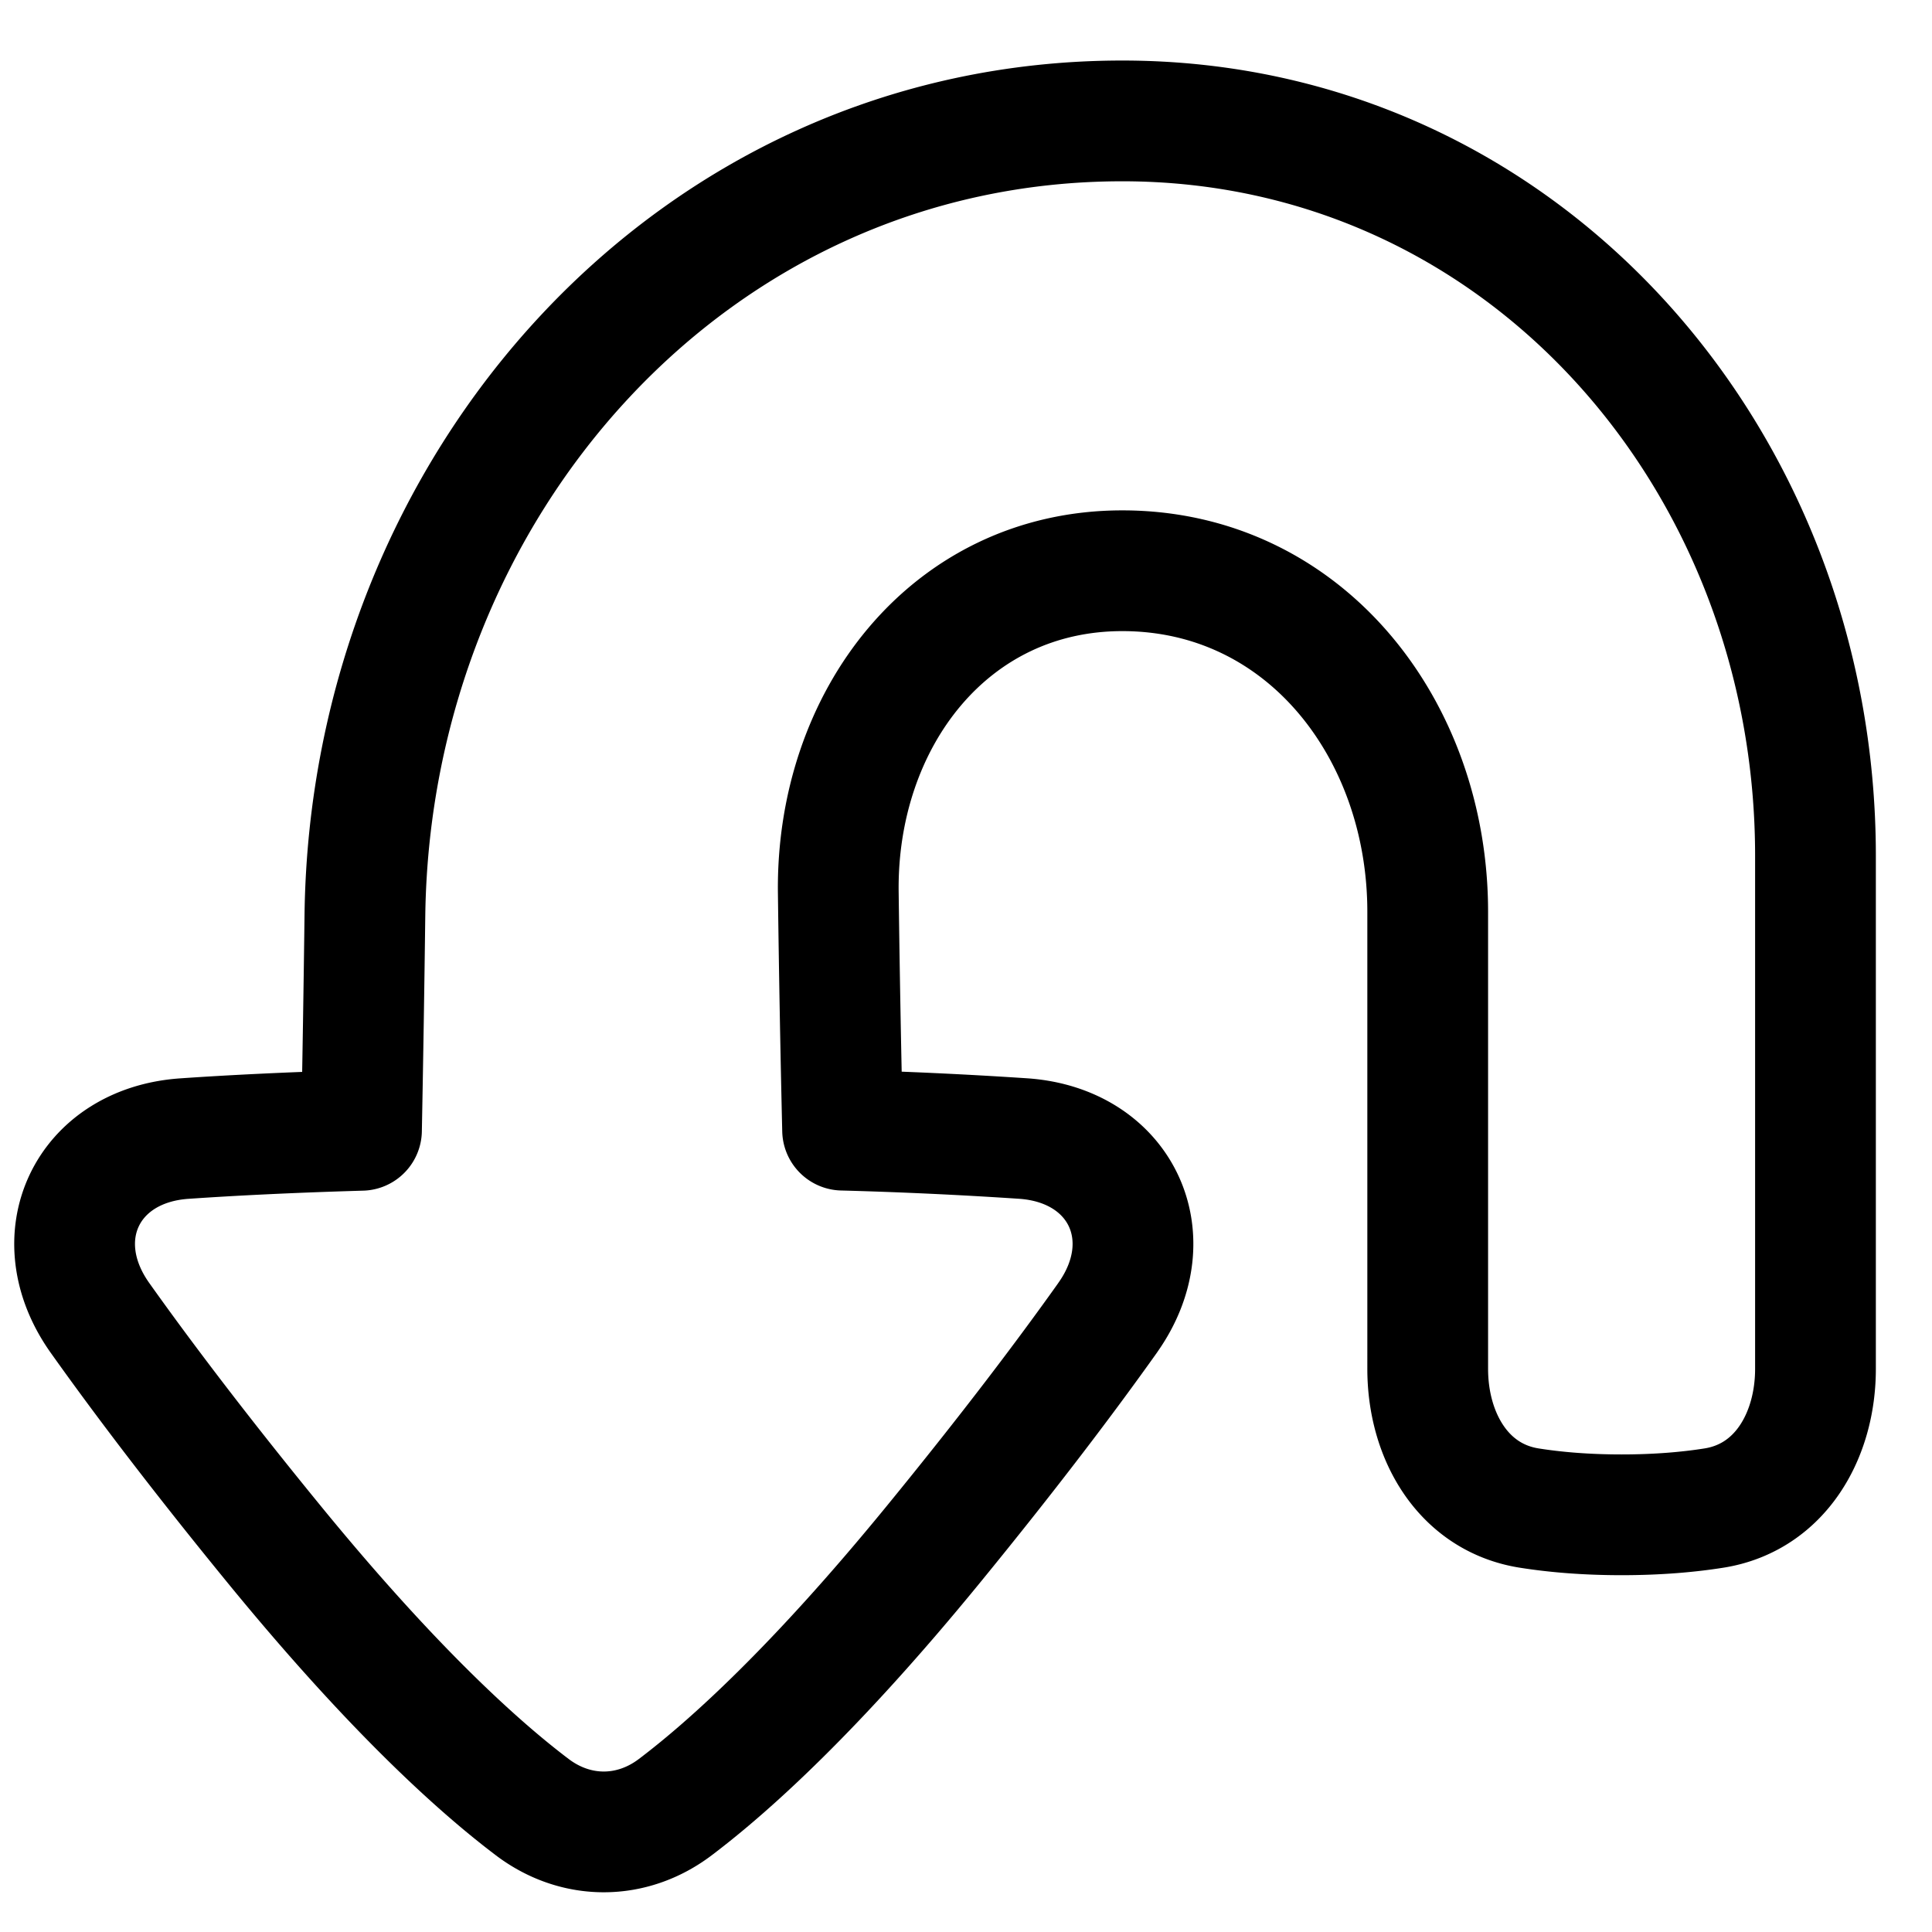 <svg xmlns="http://www.w3.org/2000/svg" fill="none" viewBox="0 0 48 48" id="Arrow-Turn-Down-Large--Streamline-Plump">
  <desc>
    Arrow Turn Down Large Streamline Icon: https://streamlinehq.com
  </desc>
  <g id="arrow-turn-down-large--arrow-bend-curve-change-direction-return-down-large-head">
    <path id="Union" stroke="#000000" stroke-linecap="round" stroke-linejoin="round" d="M27.519 32.739c1.411 -1.987 0.336 -4.284 -2.096 -4.452a113.242 113.242 0 0 0 -4.489 -0.209 555.55 555.55 0 0 1 -0.107 -5.898c-0.056 -4.299 2.757 -8 7.057 -8 4.531 0 7.587 3.942 7.587 8.473V34.01c0 1.665 0.881 3.2 2.526 3.458 0.633 0.1 1.393 0.167 2.29 0.167 0.899 0 1.66 -0.067 2.292 -0.167 1.645 -0.258 2.526 -1.793 2.526 -3.459V21.264c0 -9.894 -7.327 -18.26 -17.221 -18.26 -10.676 0 -18.68 9.058 -18.818 19.732a807.282 807.282 0 0 1 -0.085 5.346c-1.78 0.052 -3.23 0.125 -4.402 0.206 -2.432 0.168 -3.507 2.465 -2.096 4.453 1.024 1.44 2.43 3.306 4.336 5.637 2.913 3.562 5.048 5.494 6.405 6.52 1.083 0.82 2.47 0.82 3.553 0 1.357 -1.026 3.492 -2.958 6.405 -6.52 1.907 -2.332 3.313 -4.197 4.337 -5.638Z" stroke-width="3"></path>
  </g>
</svg>